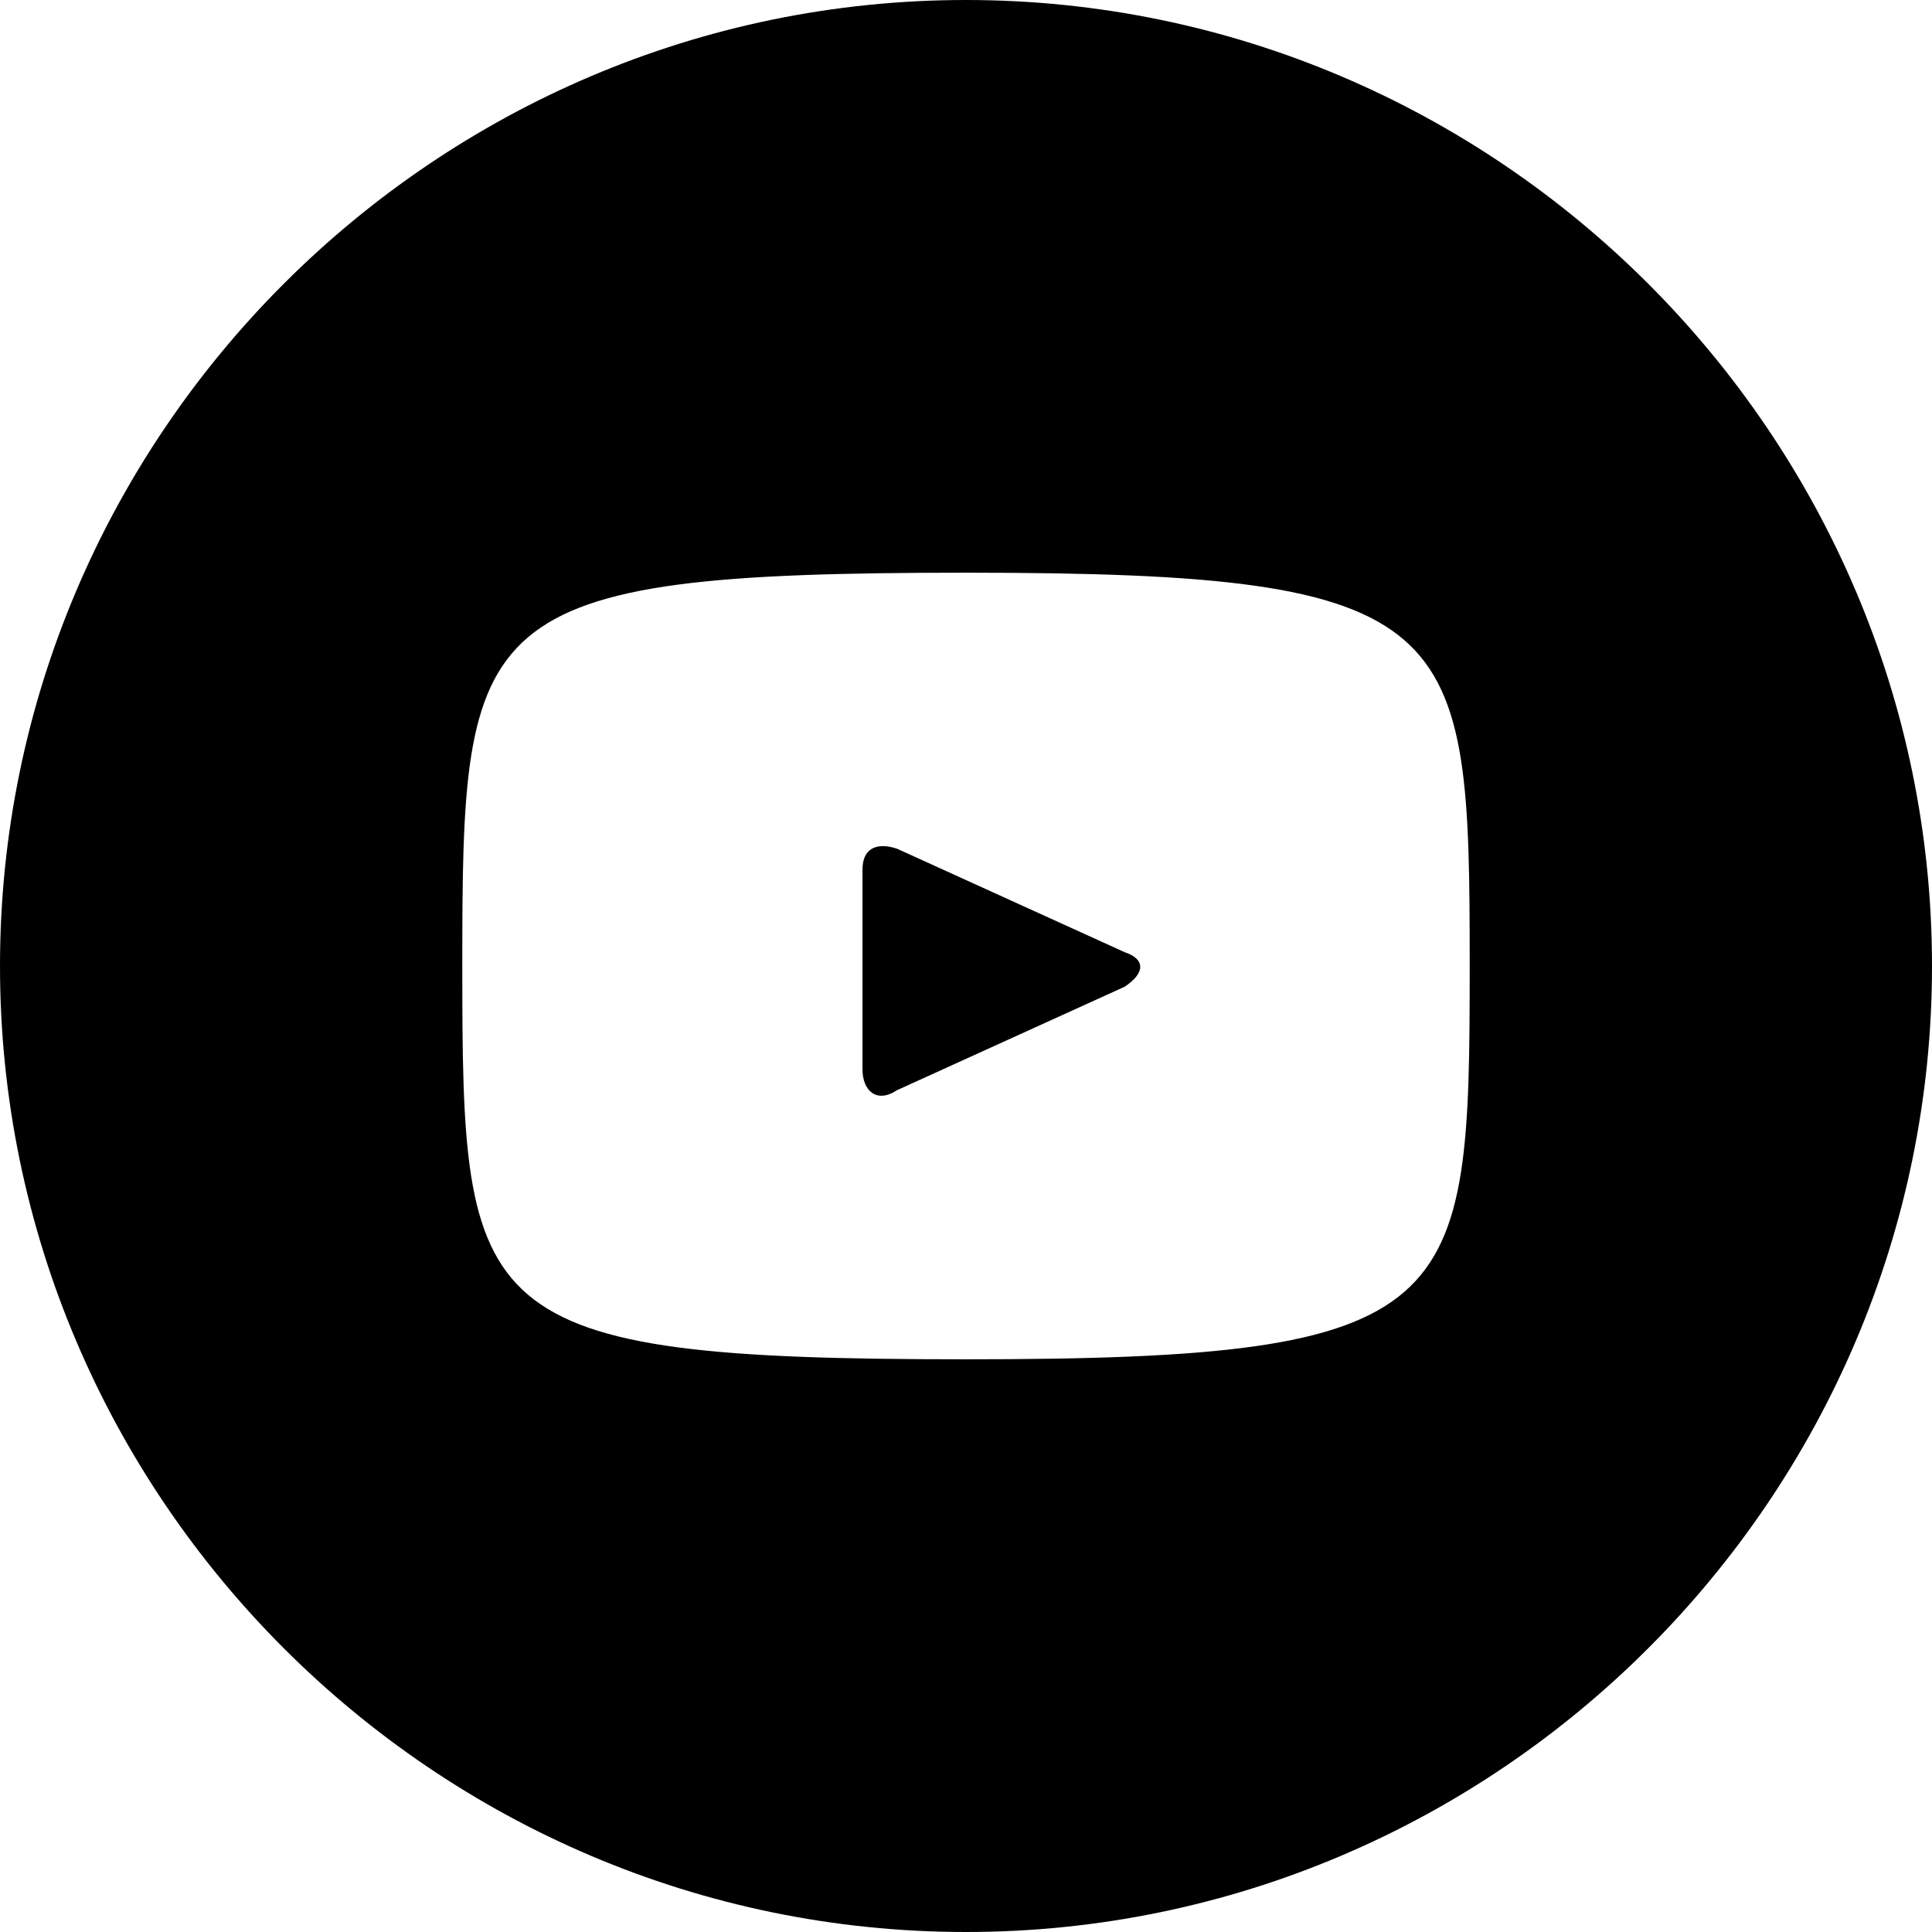 <!-- Generator: Adobe Illustrator 19.1.0, SVG Export Plug-In  -->
<svg version="1.1"
	 xmlns="http://www.w3.org/2000/svg" xmlns:xlink="http://www.w3.org/1999/xlink" xmlns:a="http://ns.adobe.com/AdobeSVGViewerExtensions/3.0/"
	 x="0px" y="0px" width="28px" height="28px" viewBox="0 0 28 28" enable-background="new 0 0 28 28" xml:space="preserve">
<defs>
</defs>
<g id="Nuevo_símbolo_1_copia">
	<path d="M16.3,13.8l-3.3-1.5c-0.3-0.1-0.5,0-0.5,0.3v2.9c0,0.3,0.2,0.5,0.5,0.3l3.3-1.5
		C16.6,14.1,16.6,13.9,16.3,13.8z M14,0C6.3,0,0,6.3,0,14s6.3,14,14,14s14-6.3,14-14S21.7,0,14,0z M14,19.7c-7.2,0-7.3-0.6-7.3-5.7
		S6.8,8.3,14,8.3S21.3,9,21.3,14S21.2,19.7,14,19.7z"/>
</g>
</svg>
